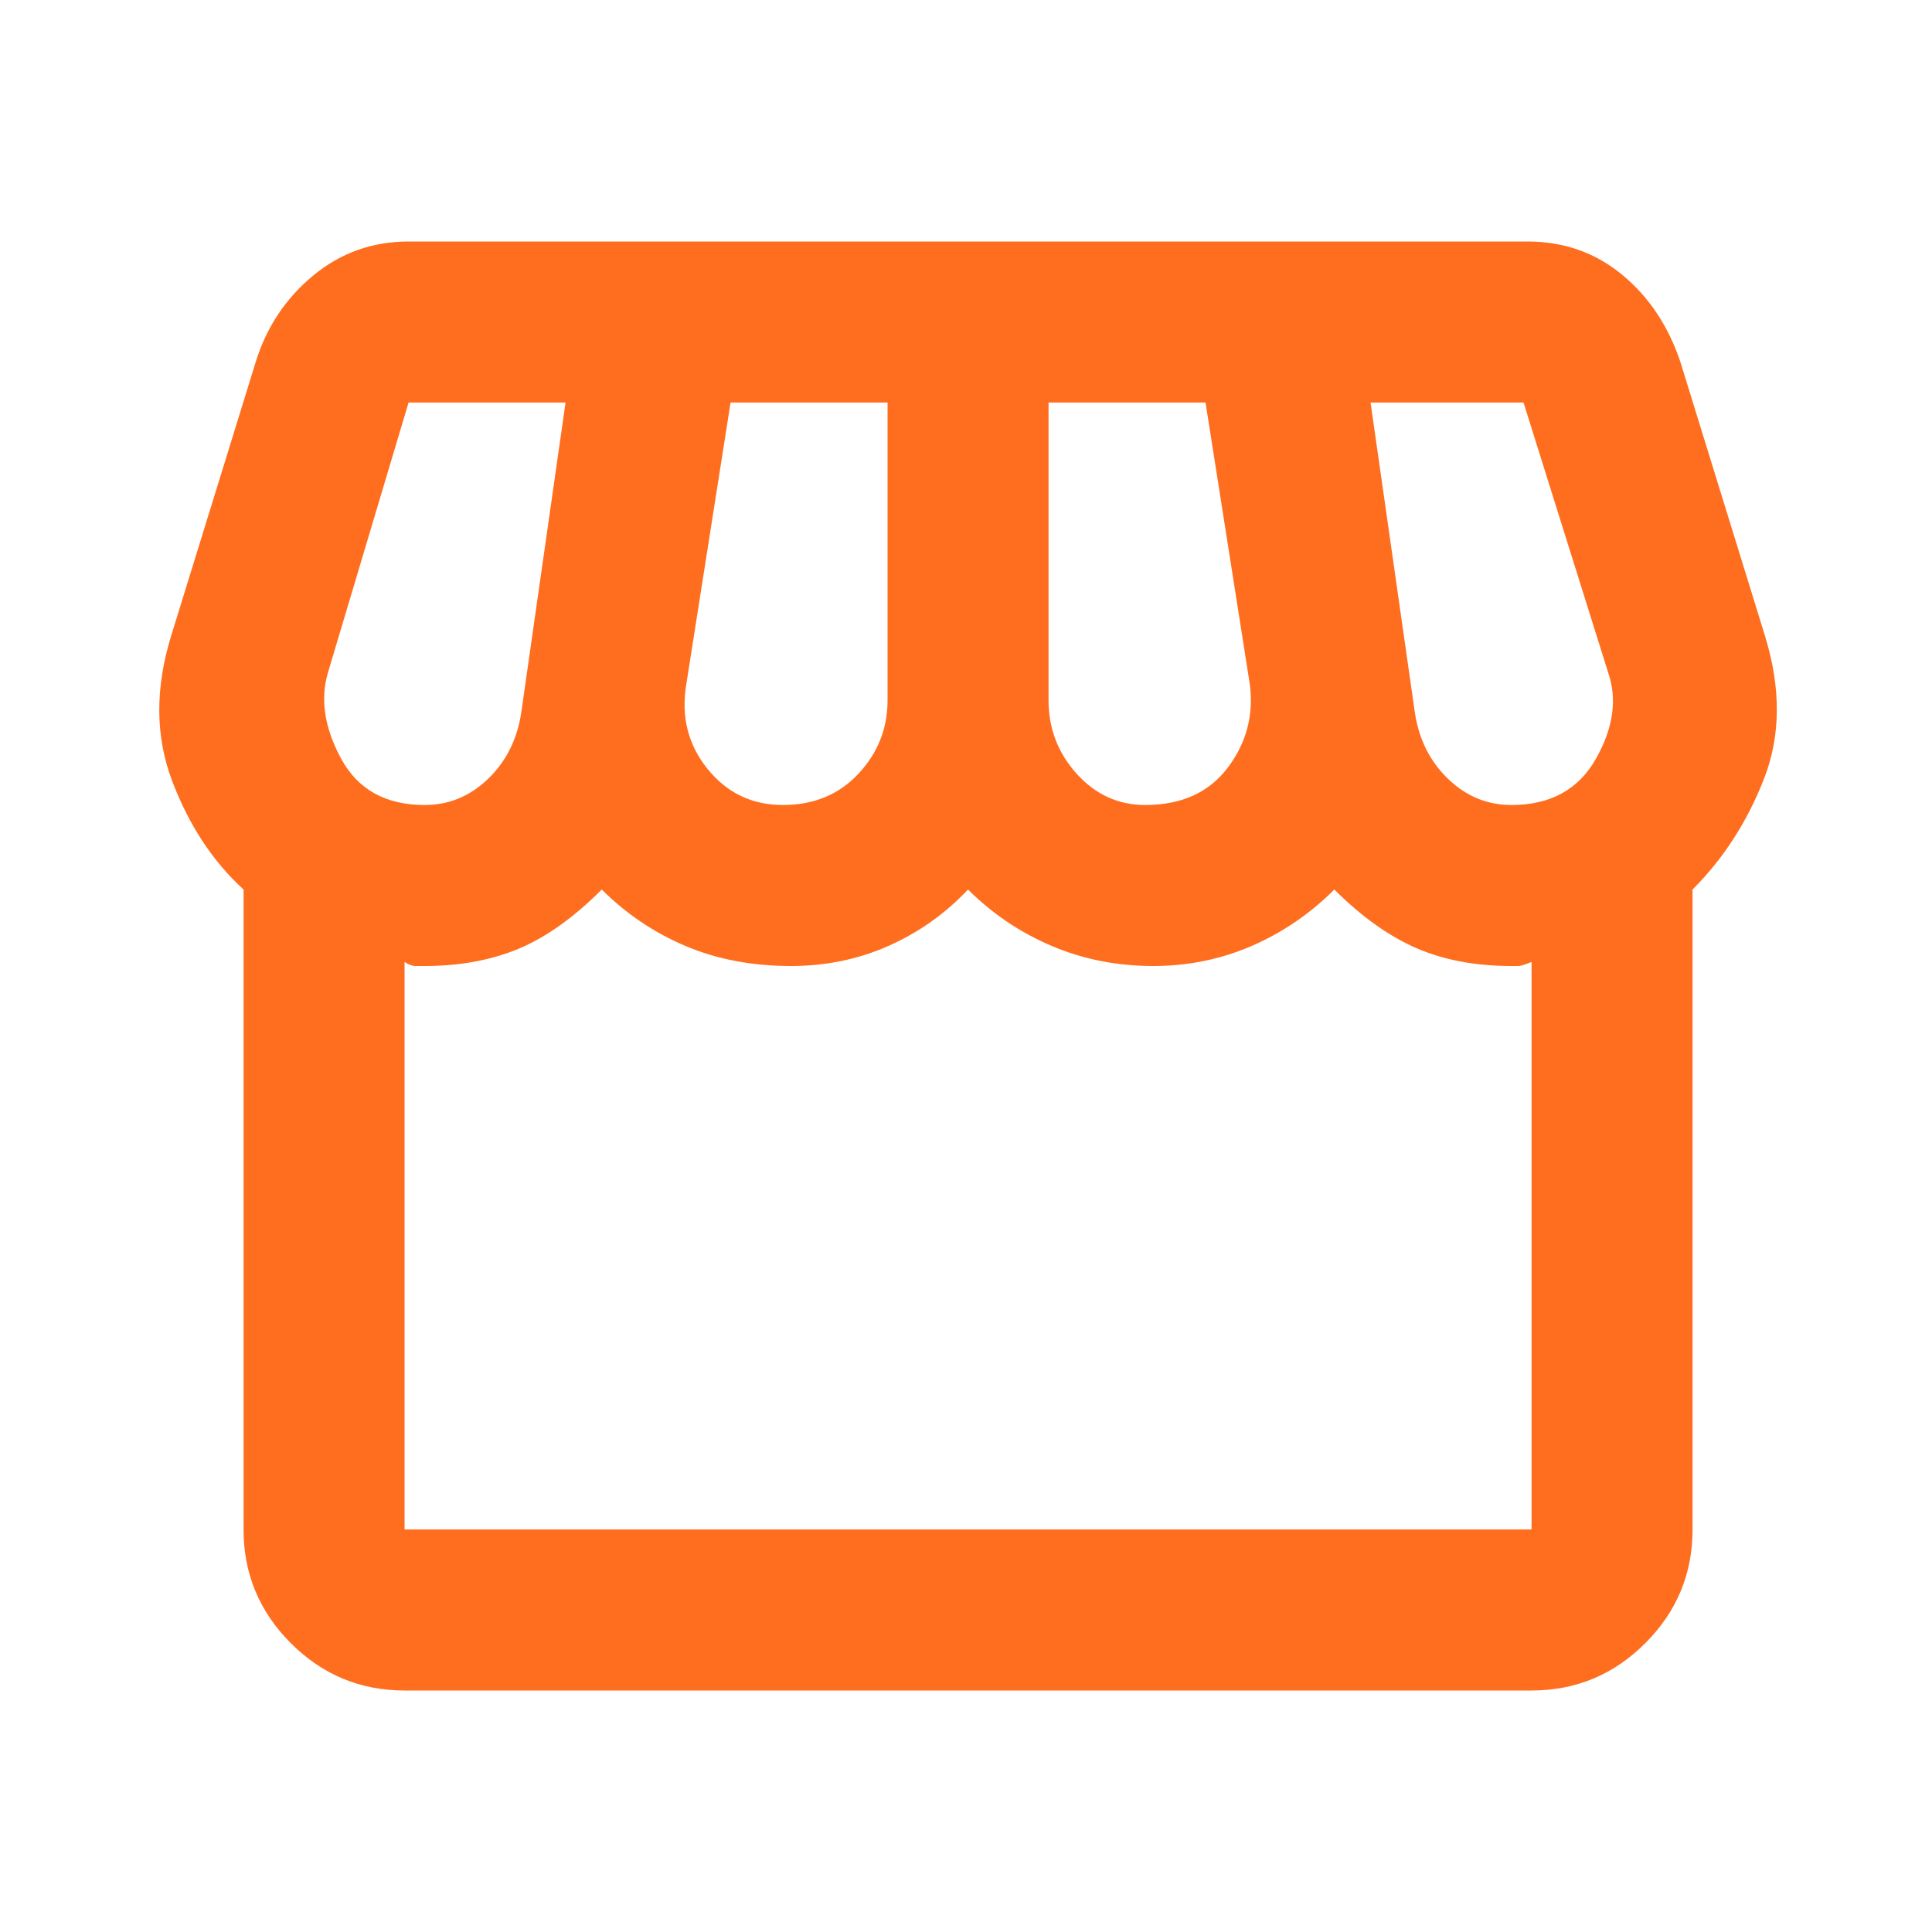 <svg width="500" height="500" viewBox="0 0 500 500" fill="none" xmlns="http://www.w3.org/2000/svg">
<mask id="mask0_150_122" style="mask-type:alpha" maskUnits="userSpaceOnUse" x="0" y="0" width="500" height="500">
<rect width="500" height="500" fill="#D9D9D9"/>
</mask>
<g mask="url(#mask0_150_122)">
<path d="M438.032 230.208V395.833C438.032 407.292 433.952 417.101 425.792 425.26C417.633 433.42 407.824 437.5 396.365 437.5H104.699C93.24 437.5 83.431 433.42 75.272 425.26C67.112 417.101 63.032 407.292 63.032 395.833V230.208C55.046 222.917 48.883 213.542 44.542 202.083C40.202 190.625 40.115 178.125 44.282 164.583L66.157 93.75C68.935 84.722 73.883 77.257 81.001 71.354C88.119 65.451 96.365 62.5 105.74 62.5H395.324C404.699 62.5 412.858 65.365 419.803 71.094C426.747 76.823 431.782 84.375 434.907 93.75L456.782 164.583C460.949 178.125 460.862 190.451 456.521 201.563C452.181 212.674 446.018 222.222 438.032 230.208ZM296.365 208.333C305.74 208.333 312.858 205.122 317.719 198.698C322.581 192.274 324.49 185.069 323.449 177.083L311.99 104.167H271.365V181.25C271.365 188.542 273.796 194.878 278.657 200.26C283.518 205.642 289.421 208.333 296.365 208.333ZM202.615 208.333C210.601 208.333 217.112 205.642 222.147 200.26C227.181 194.878 229.699 188.542 229.699 181.25V104.167H189.074L177.615 177.083C176.226 185.417 178.049 192.708 183.084 198.958C188.119 205.208 194.629 208.333 202.615 208.333ZM109.907 208.333C116.157 208.333 121.626 206.076 126.313 201.563C131.001 197.049 133.865 191.319 134.907 184.375L146.365 104.167H105.74L84.907 173.958C82.824 180.903 83.952 188.368 88.292 196.354C92.633 204.34 99.838 208.333 109.907 208.333ZM391.157 208.333C401.226 208.333 408.518 204.34 413.032 196.354C417.546 188.368 418.587 180.903 416.157 173.958L394.282 104.167H354.699L366.157 184.375C367.199 191.319 370.063 197.049 374.751 201.563C379.438 206.076 384.907 208.333 391.157 208.333ZM104.699 395.833H396.365V248.958C394.629 249.653 393.501 250 392.98 250H391.157C381.782 250 373.535 248.438 366.417 245.313C359.299 242.188 352.268 237.153 345.324 230.208C339.074 236.458 331.956 241.319 323.969 244.792C315.983 248.264 307.476 250 298.449 250C289.074 250 280.306 248.264 272.147 244.792C263.987 241.319 256.782 236.458 250.532 230.208C244.629 236.458 237.772 241.319 229.959 244.792C222.147 248.264 213.726 250 204.699 250C194.629 250 185.515 248.264 177.355 244.792C169.195 241.319 161.99 236.458 155.74 230.208C148.449 237.5 141.244 242.622 134.126 245.573C127.008 248.524 118.935 250 109.907 250H107.563C106.695 250 105.74 249.653 104.699 248.958V395.833Z" fill="#FF6E1F"/>
</g>
</svg>
